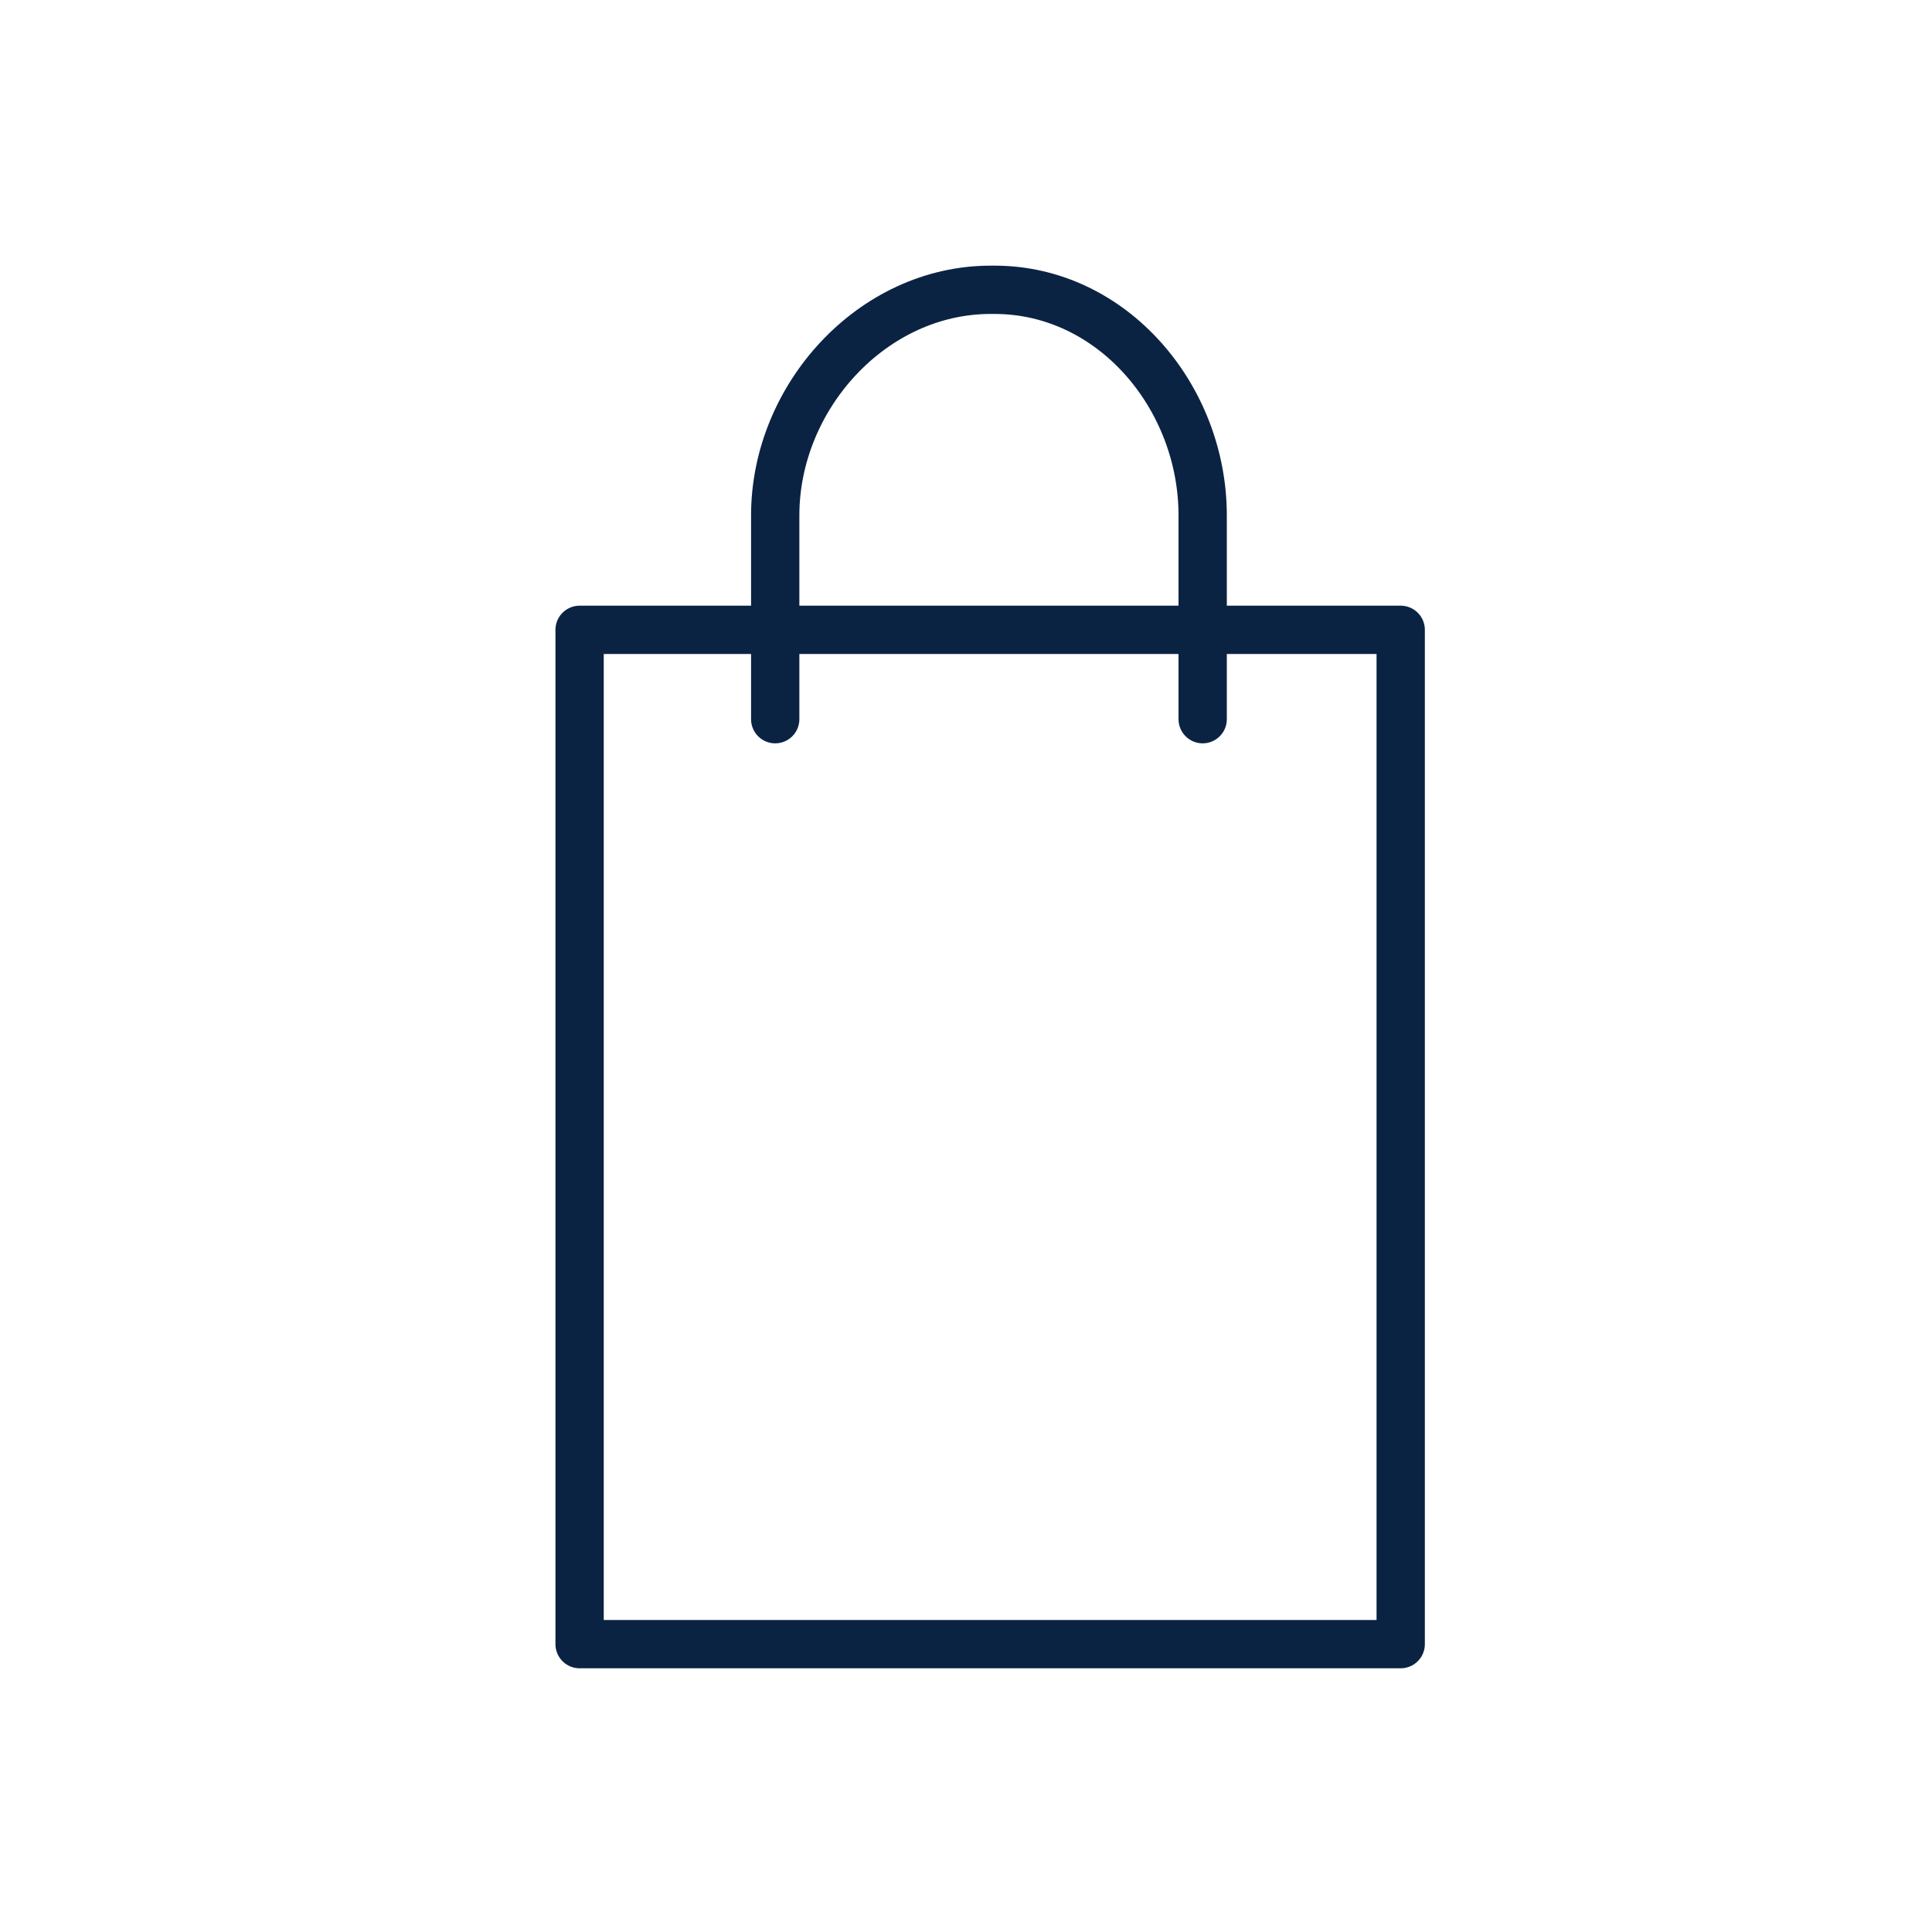 <svg width="40" height="40" viewBox="0 0 40 40" fill="none" xmlns="http://www.w3.org/2000/svg">
<path d="M24.9 14.89V10.67C24.9 8.22 23.03 6 20.59 6H20.51C18.06 6 16.05 8.22 16.05 10.67V14.89" stroke="#0B2343" stroke-miterlimit="10" stroke-linecap="round" stroke-linejoin="round"/>
<path d="M29 13.04H12V34.04H29V13.04Z" stroke="#0B2343" stroke-miterlimit="10" stroke-linecap="round" stroke-linejoin="round"/>
</svg>
